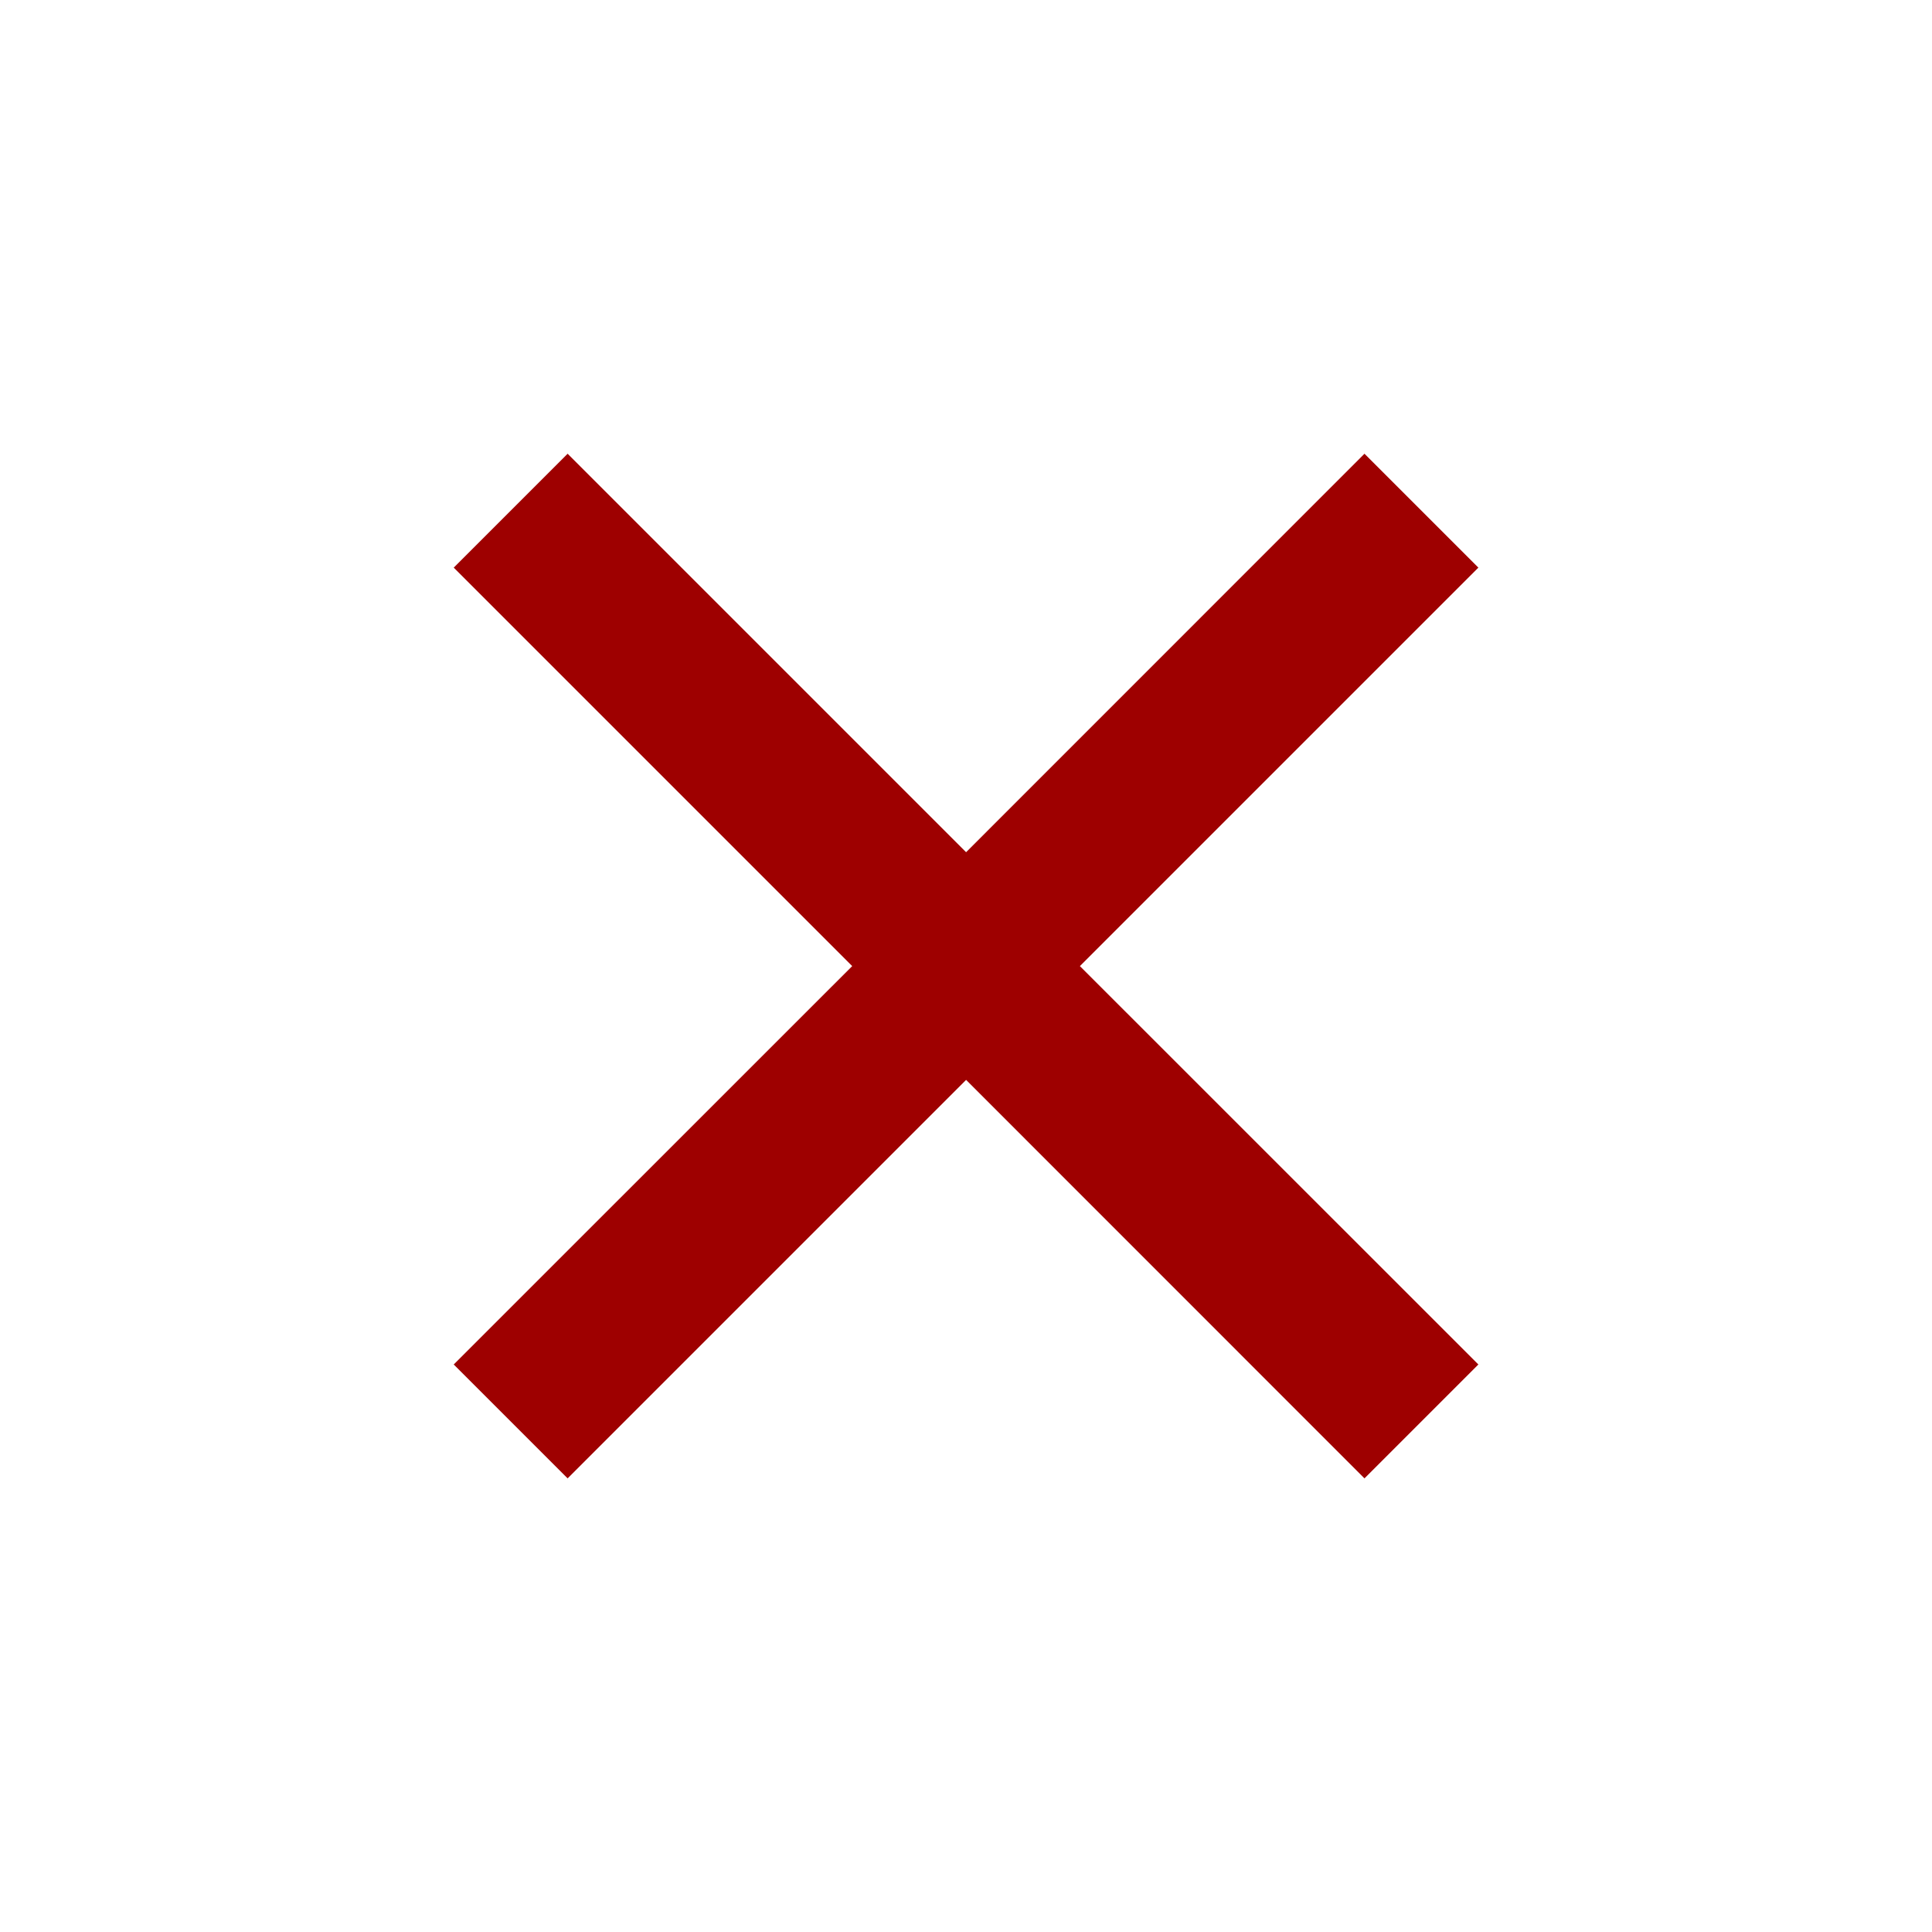 <svg xmlns:xlink="http://www.w3.org/1999/xlink" width="20" xmlns="http://www.w3.org/2000/svg" height="20" id="screenshot-c83e09bc-fde1-8053-8002-b47884877a9e" viewBox="0 0 20 20" style="-webkit-print-color-adjust: exact;" fill="none" version="1.1"><g id="shape-c83e09bc-fde1-8053-8002-b47884877a9e" rx="0" ry="0" style="fill: rgb(0, 0, 0);"><g id="shape-c83e09bc-fde1-8053-8002-b47884877aa0"><g class="fills" id="fills-c83e09bc-fde1-8053-8002-b47884877aa0"><path rx="0" ry="0" d="M10.001,8.822L14.125,4.697L15.304,5.876L11.179,10.001L15.304,14.125L14.125,15.304L10.001,11.179L5.876,15.304L4.697,14.125L8.822,10.001L4.697,5.876L5.876,4.697L10.001,8.822ZZ" style="fill: rgb(158, 0, 0); fill-opacity: 1;"/></g></g></g></svg>